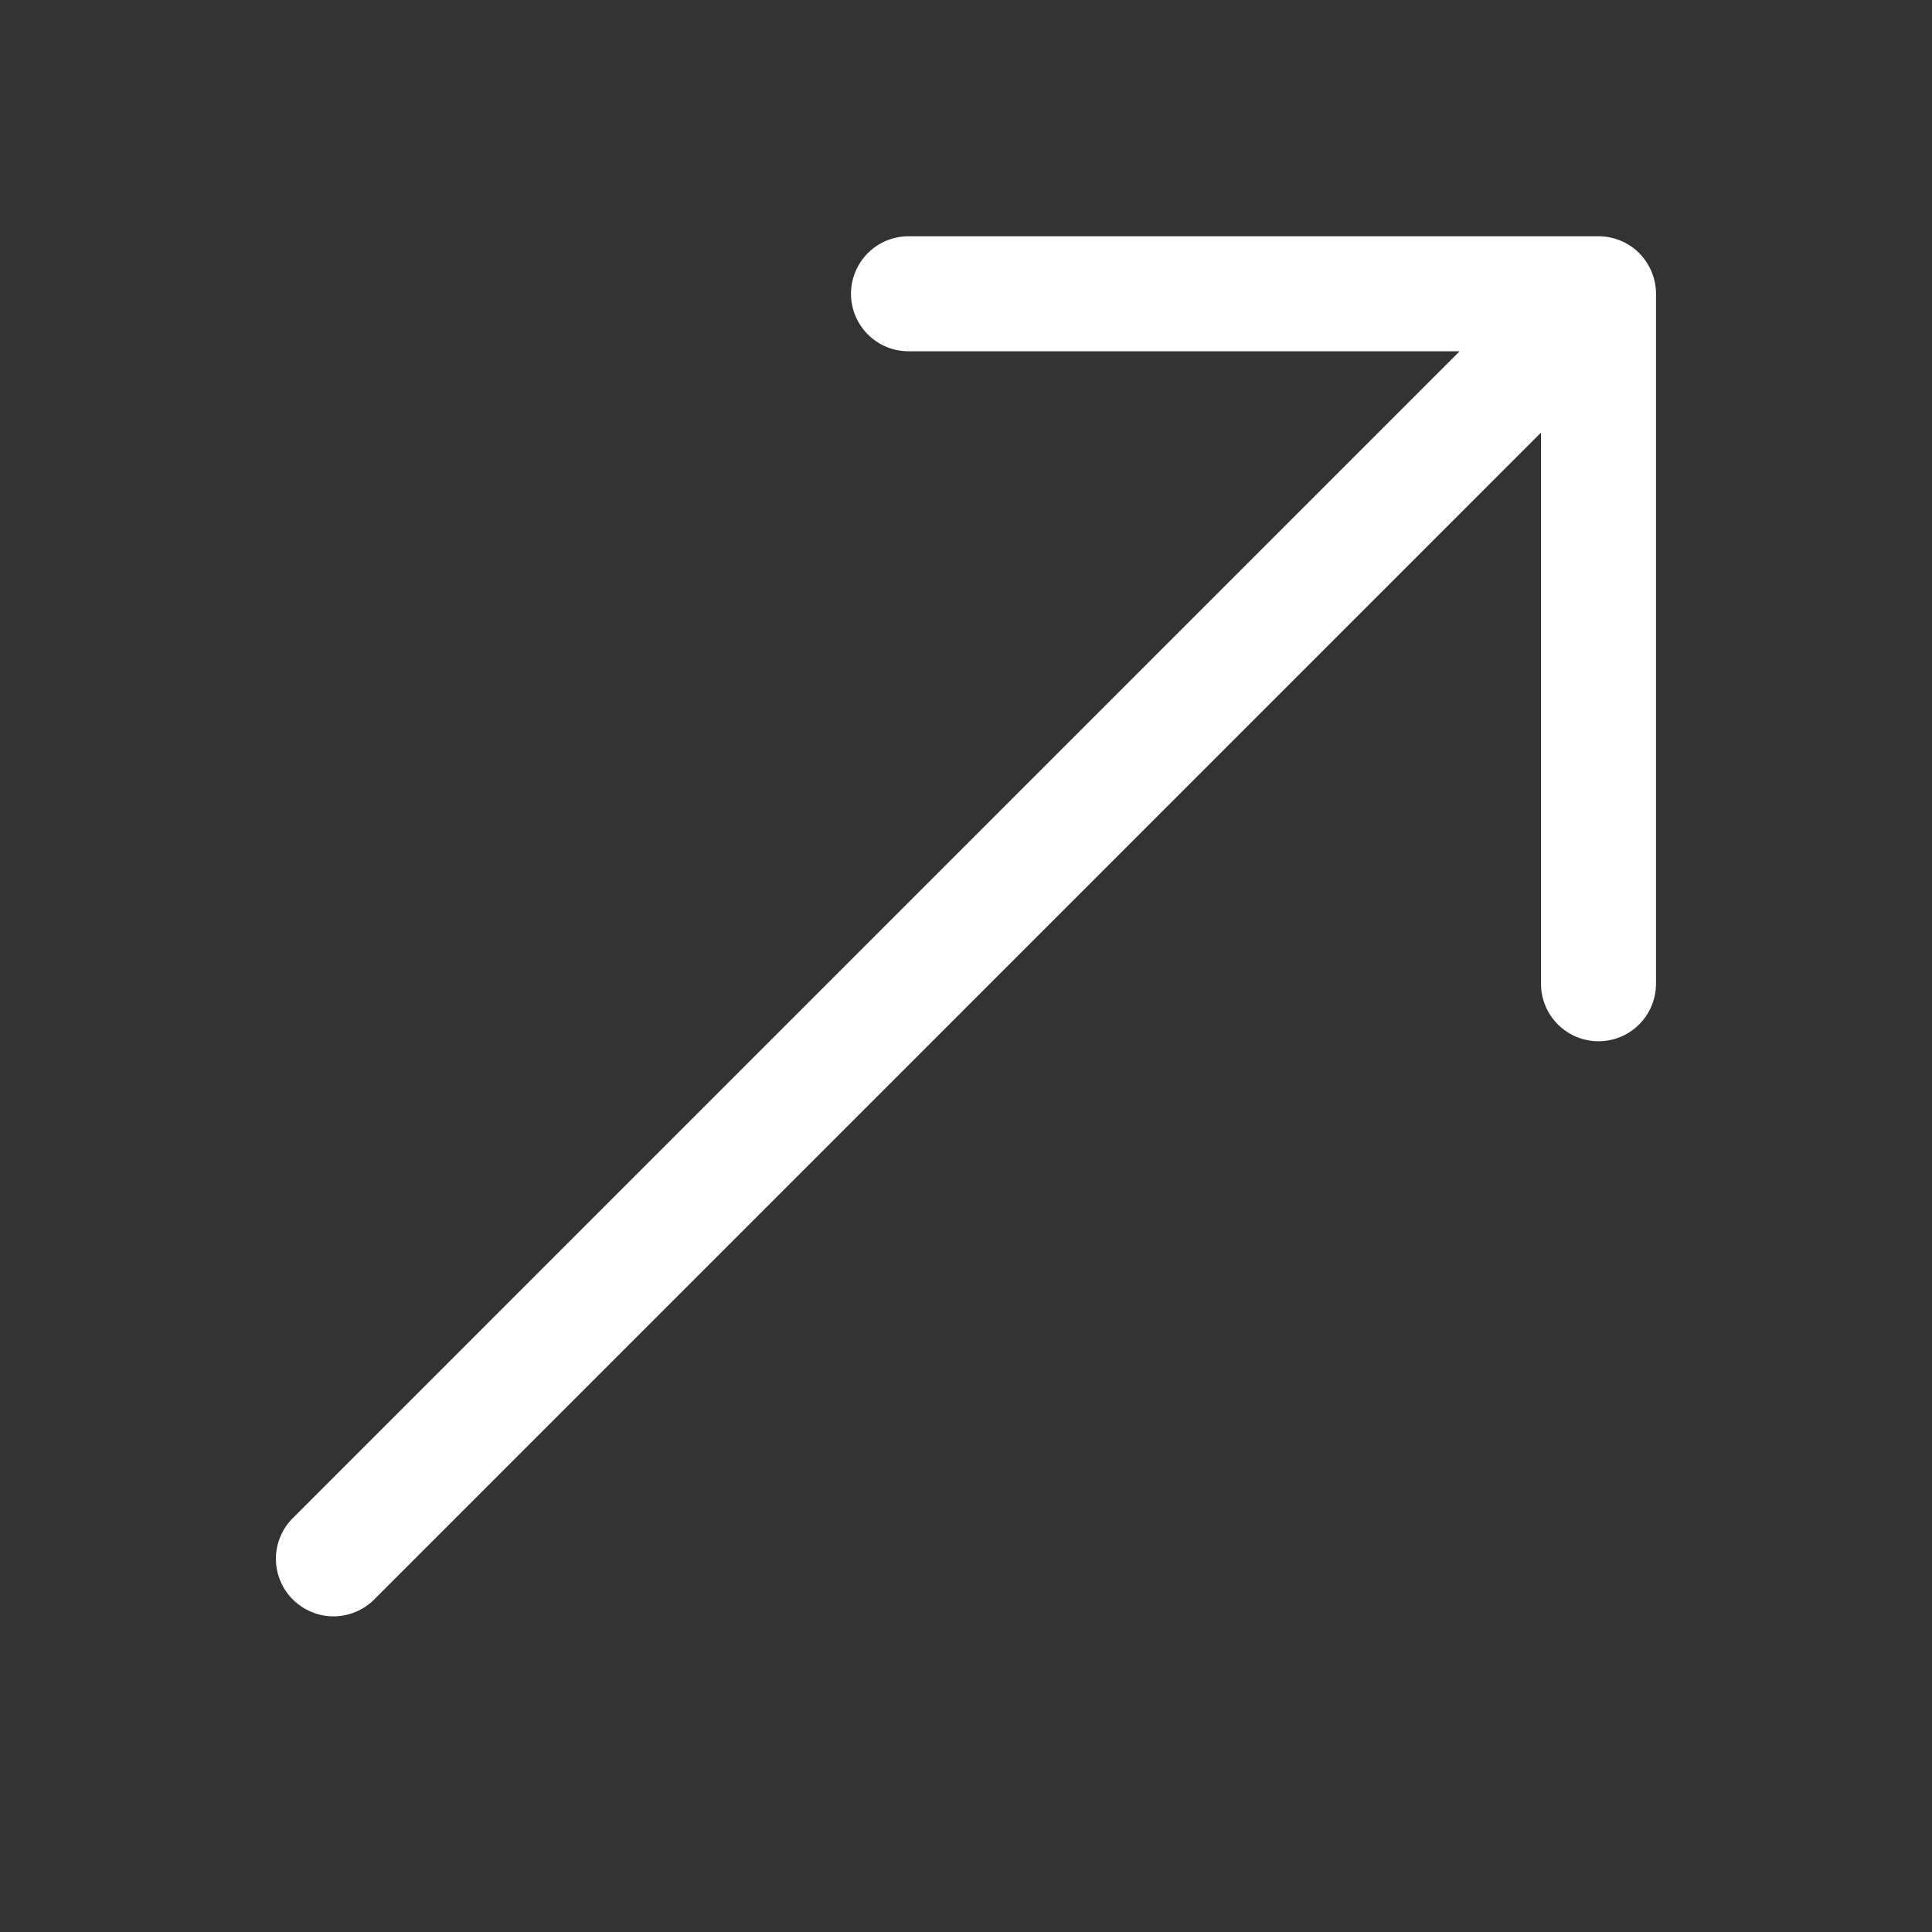 <svg width="21" height="21" viewBox="0 0 21 21" fill="none" xmlns="http://www.w3.org/2000/svg">
<rect x="0" y="0" width="21" height="21" fill="#333333" stroke="none"/>
<path fill-rule="evenodd" clip-rule="evenodd" d="M18 3.193C18 3.028 17.934 2.869 17.817 2.751C17.7 2.634 17.541 2.568 17.375 2.568H9.875C9.709 2.568 9.55 2.634 9.433 2.751C9.316 2.869 9.25 3.028 9.25 3.193C9.25 3.359 9.316 3.518 9.433 3.635C9.55 3.753 9.709 3.818 9.875 3.818H15.866L3.183 16.501C3.124 16.559 3.078 16.628 3.047 16.704C3.015 16.78 2.999 16.861 2.999 16.943C2.999 17.026 3.015 17.107 3.047 17.183C3.078 17.259 3.124 17.328 3.183 17.386C3.241 17.444 3.31 17.49 3.386 17.521C3.461 17.553 3.543 17.569 3.625 17.569C3.707 17.569 3.789 17.553 3.864 17.521C3.94 17.49 4.009 17.444 4.067 17.386L16.75 4.702V10.693C16.75 10.859 16.816 11.018 16.933 11.135C17.05 11.252 17.209 11.318 17.375 11.318C17.541 11.318 17.7 11.252 17.817 11.135C17.934 11.018 18 10.859 18 10.693V3.193Z" fill="white"/>
</svg>
